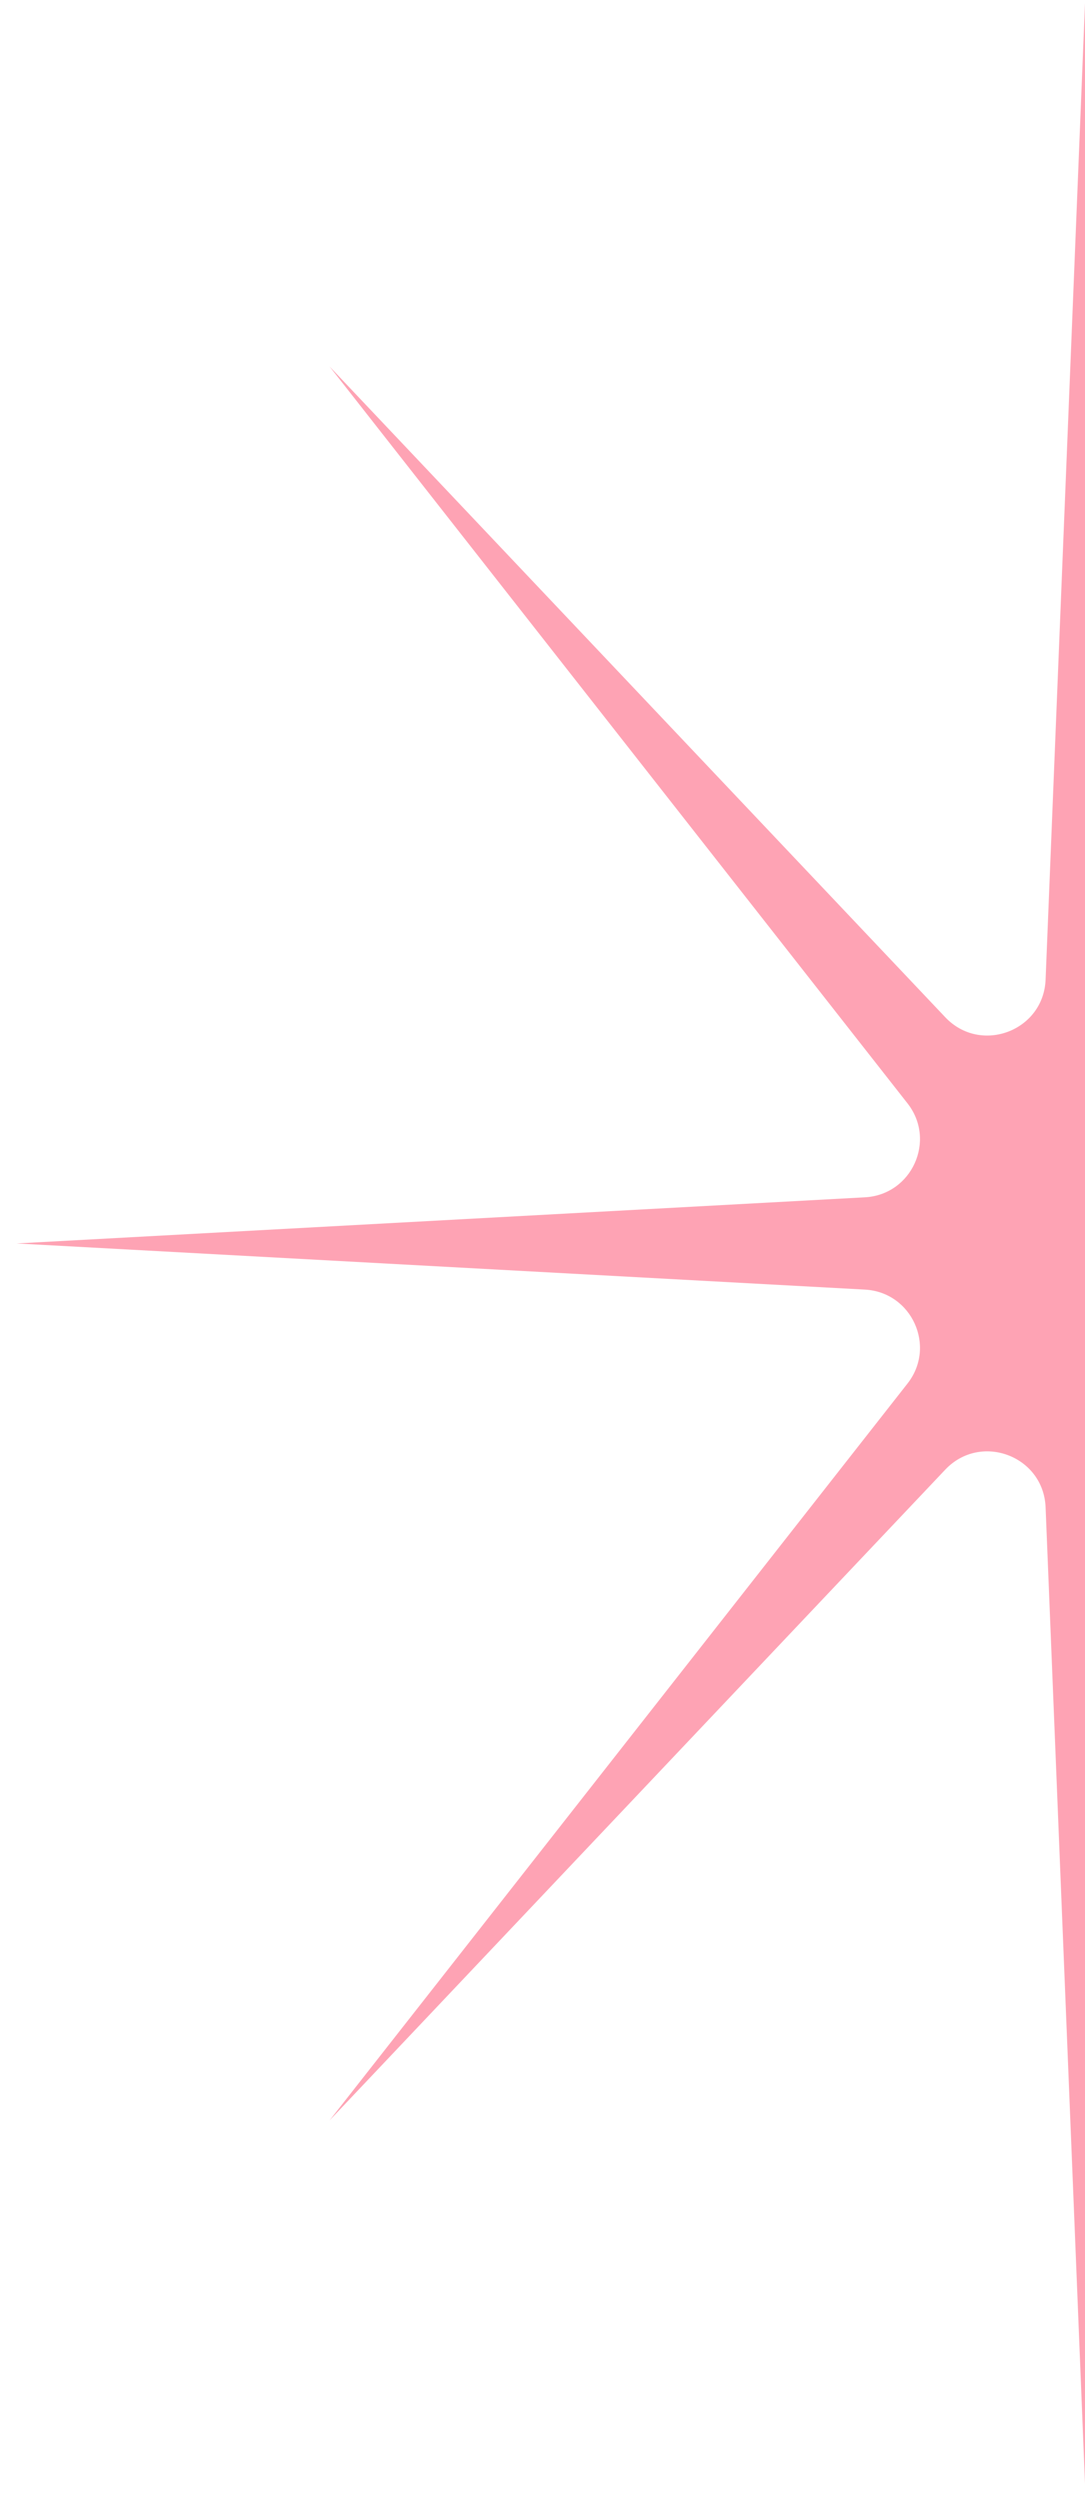 <svg width="56" height="129" viewBox="0 0 56 129" fill="none" xmlns="http://www.w3.org/2000/svg">
<path d="M56 0.163L58.034 50.551C58.141 53.203 61.386 54.42 63.211 52.492L94.993 18.908L65.161 56.934C63.663 58.844 64.935 61.65 67.359 61.782L111.145 64.163L67.359 66.544C64.935 66.676 63.663 69.481 65.161 71.391L94.993 109.417L63.211 75.833C61.386 73.906 58.141 75.122 58.034 77.775L56 128.163L53.966 77.775C53.859 75.122 50.614 73.906 48.789 75.833L17.007 109.417L46.839 71.391C48.337 69.481 47.065 66.676 44.641 66.544L0.855 64.163L44.641 61.782C47.065 61.65 48.337 58.844 46.839 56.934L17.007 18.908L48.789 52.492C50.614 54.42 53.859 53.203 53.966 50.551L56 0.163Z" fill="#FEA3B4"/>
</svg>
